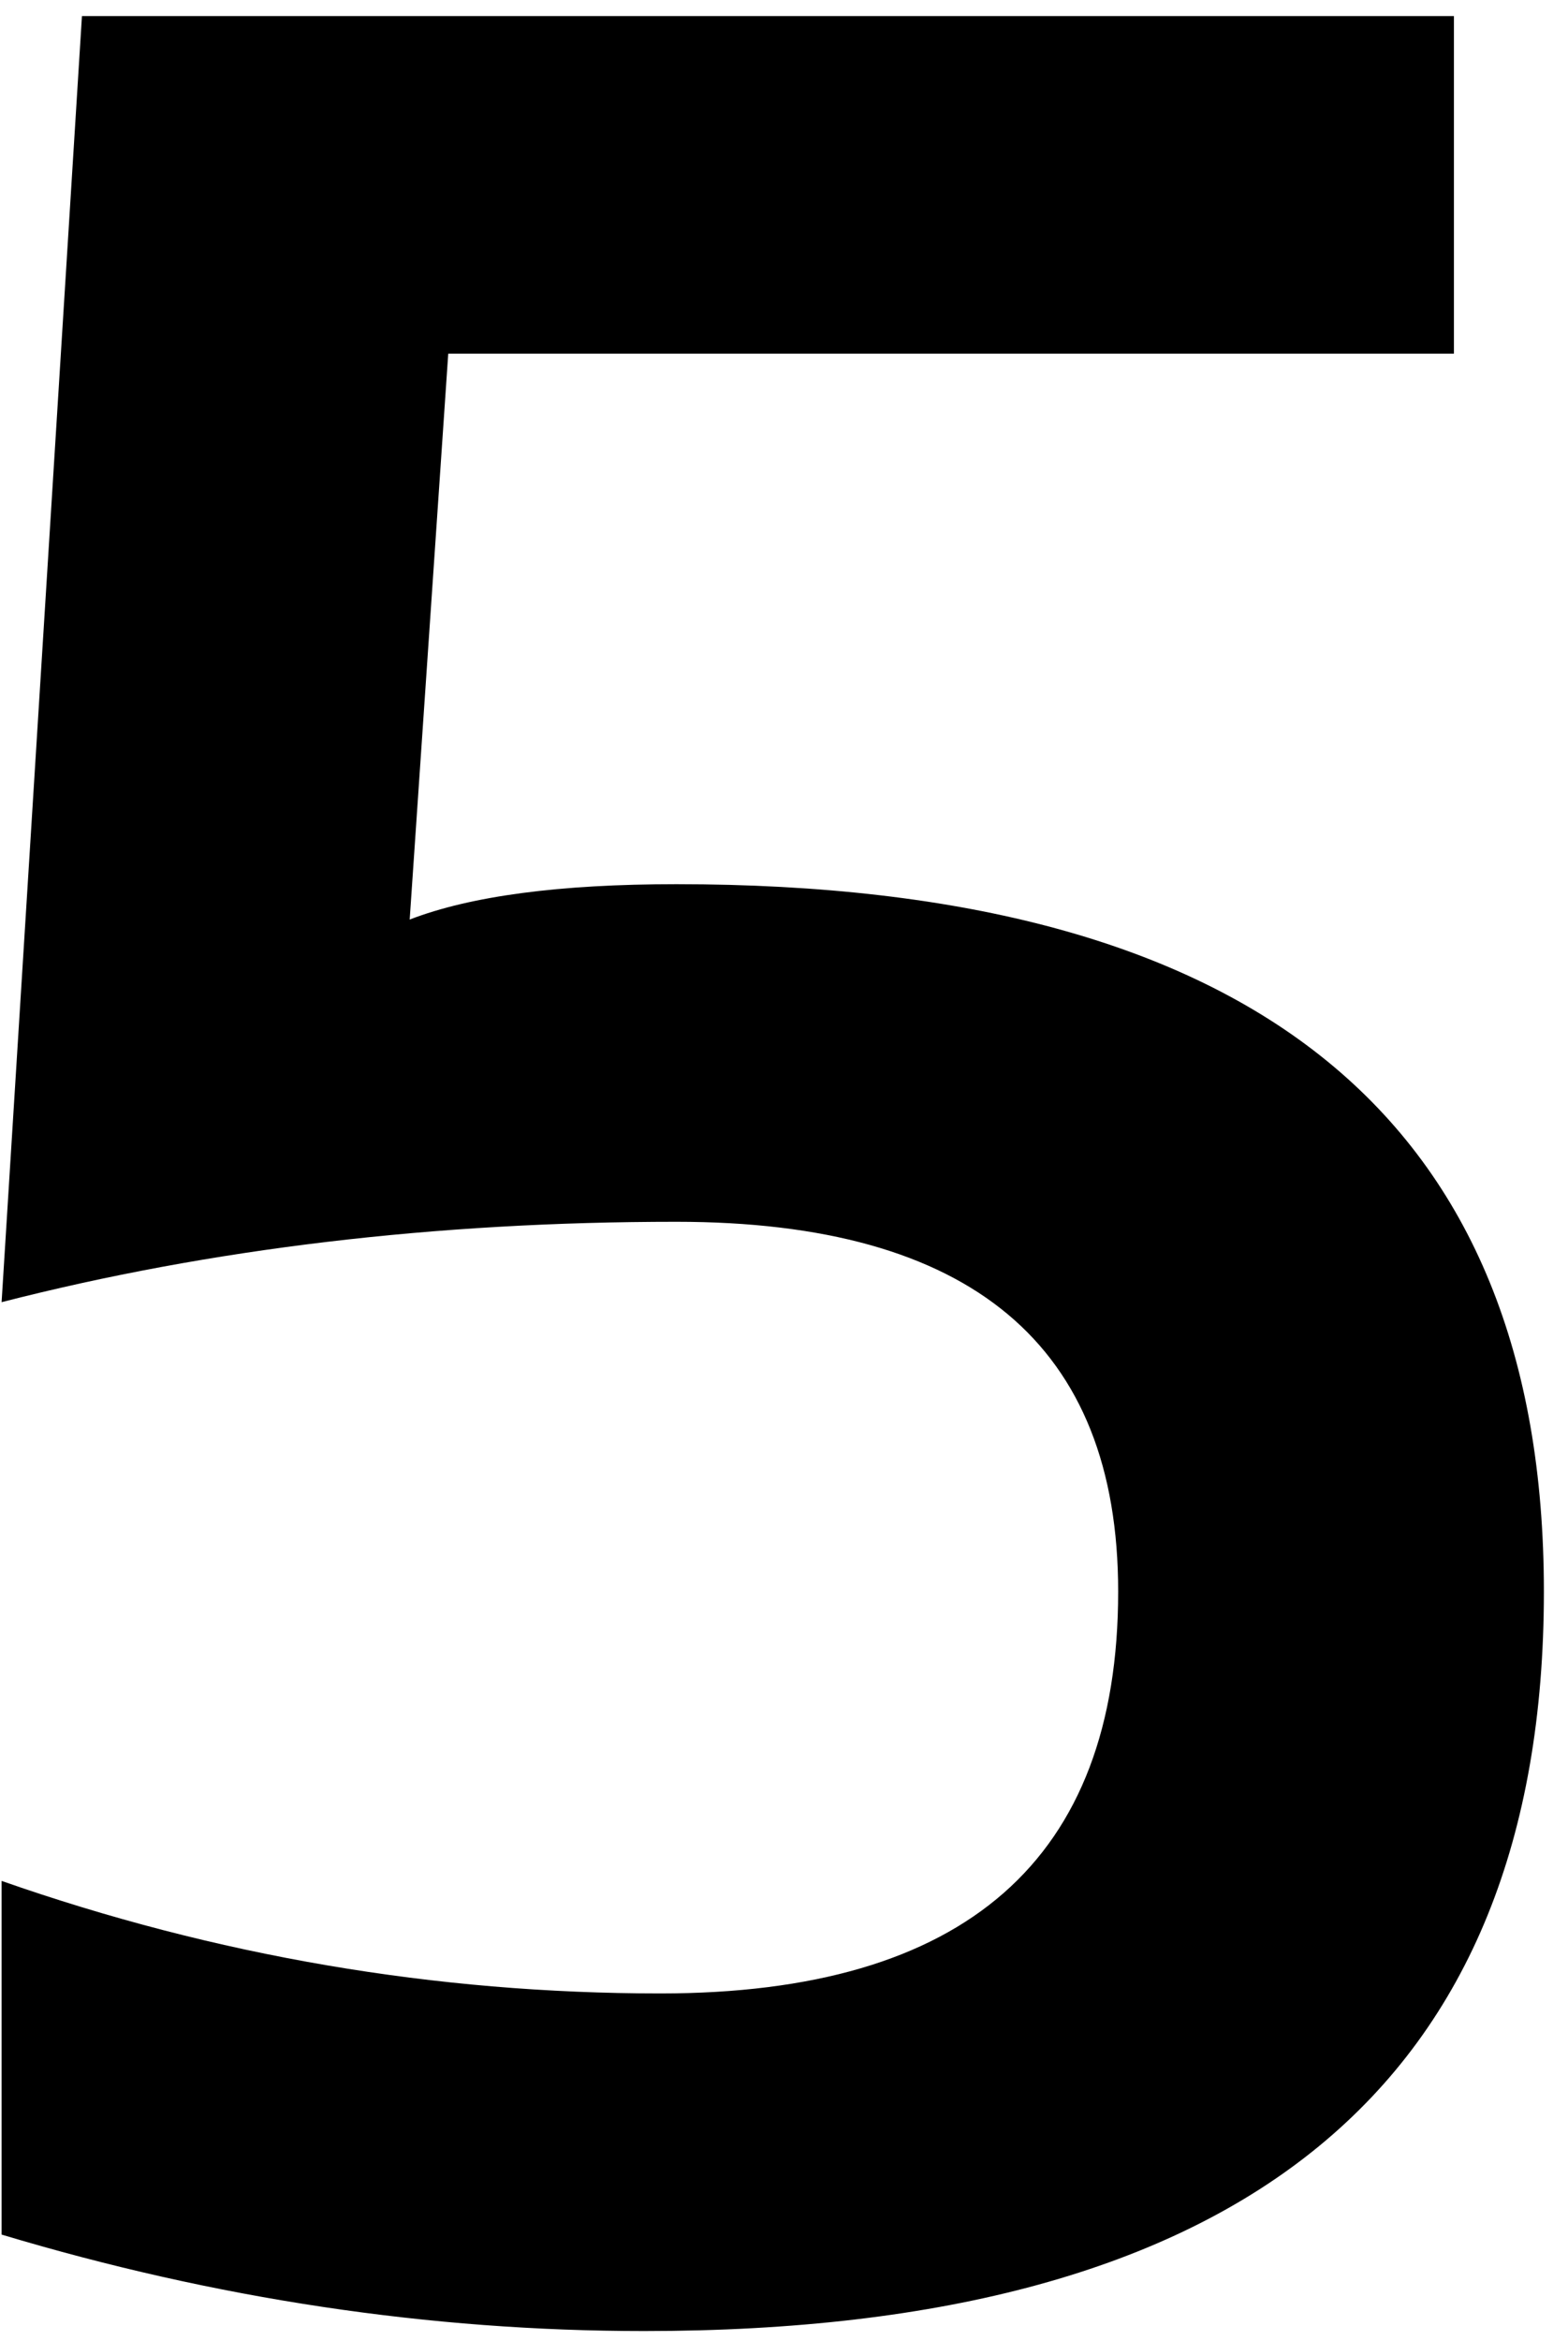<svg width="61" height="91" viewBox="0 0 61 91" fill="none" xmlns="http://www.w3.org/2000/svg">
<path d="M3.188 0.625H56.562V13.75H17.438L15.938 35.75C18.312 34.833 21.771 34.375 26.312 34.375C48.812 34.375 60.062 43.542 60.062 61.875C60.062 81.042 48.396 90.625 25.062 90.625C16.729 90.625 8.396 89.375 0.062 86.875V73.125C8.396 76.042 16.938 77.5 25.688 77.5C37.562 77.5 43.5 72.292 43.5 61.875C43.5 52.292 37.771 47.5 26.312 47.5C16.938 47.5 8.188 48.542 0.062 50.625L3.188 0.625Z" fill="black"/>
</svg>
